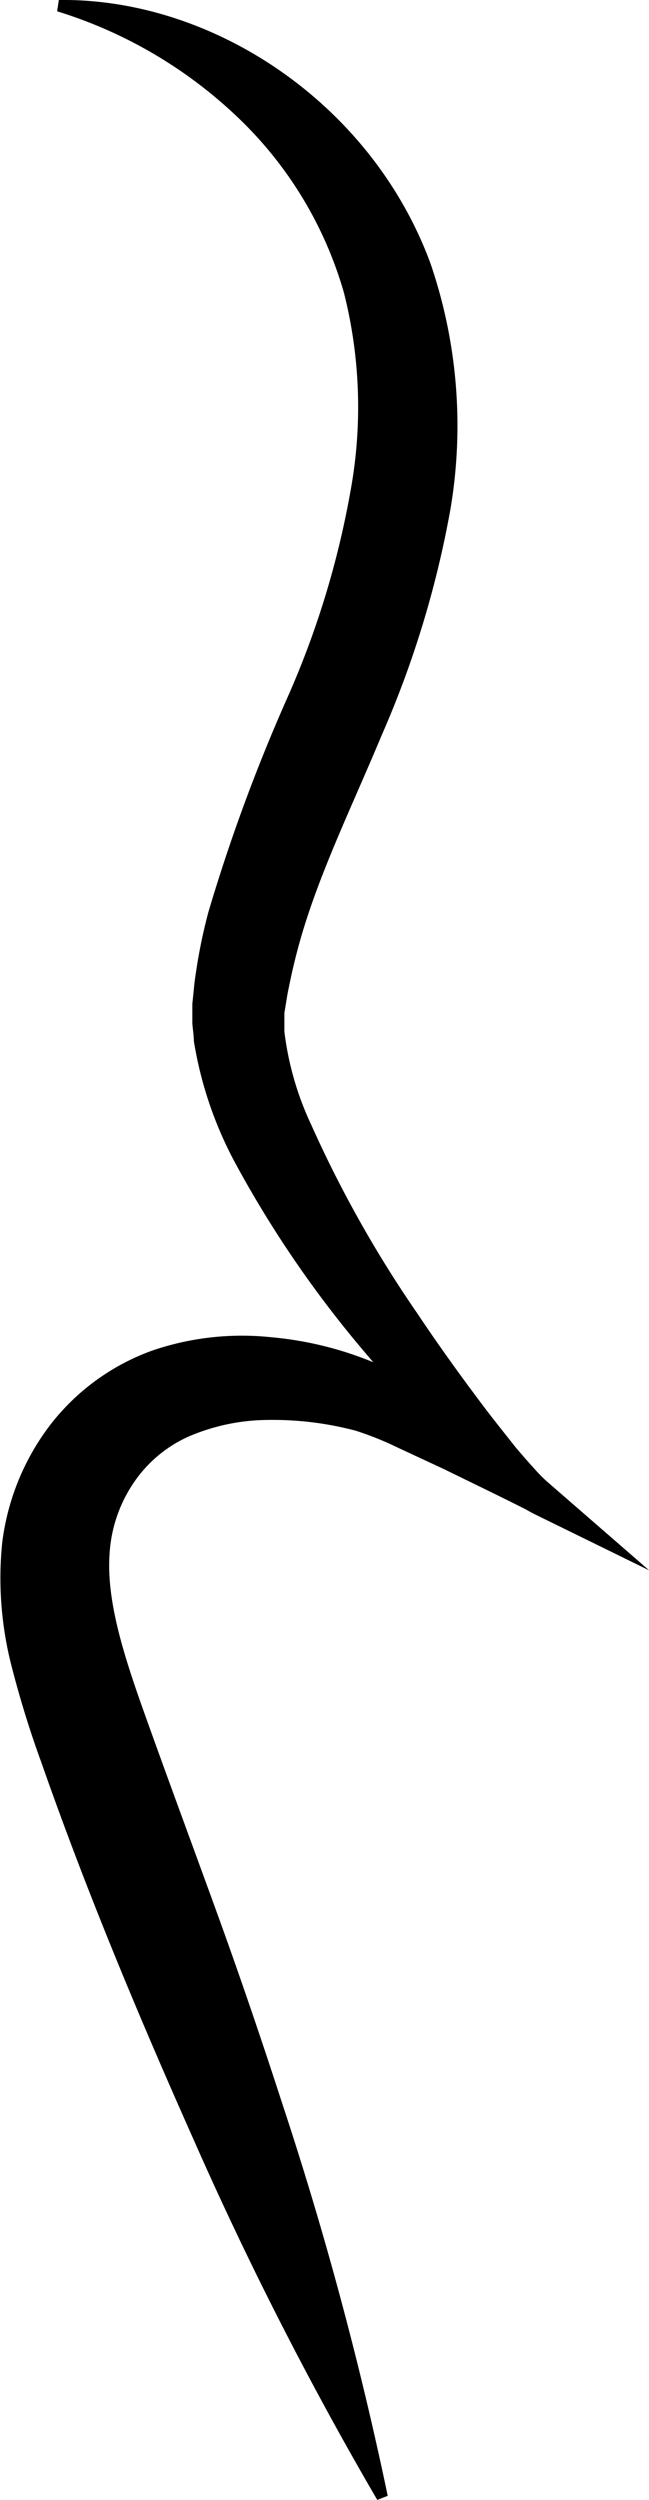 <svg id="Layer_1" data-name="Layer 1" xmlns="http://www.w3.org/2000/svg" viewBox="0 0 38.5 148.08"><path d="M3.49,0c9.18-.12,18.59,6.17,22.06,15.64a29.66,29.66,0,0,1,1.18,14.47,59.25,59.25,0,0,1-4.07,13.4c-1.74,4.17-3.66,8.08-4.8,12-.29,1-.53,2-.73,3-.11.5-.17,1-.26,1.48,0,.18,0,.34,0,.52v.59a18,18,0,0,0,1.59,5.52,70.08,70.08,0,0,0,6.31,11.2c1.21,1.81,2.49,3.59,3.8,5.33.65.87,1.34,1.72,2,2.56.35.41.7.82,1.06,1.21a9.69,9.69,0,0,0,1,1l-1,1.71c-1.71-.87-3.54-1.75-5.3-2.61L23.6,85.75a19,19,0,0,0-2.49-1,19.16,19.16,0,0,0-5.23-.64,12.07,12.07,0,0,0-4.73,1,7.76,7.76,0,0,0-3.26,2.78,8.38,8.38,0,0,0-1.38,4c-.25,3,.93,6.46,2.27,10.19s2.7,7.4,4.06,11.14,2.65,7.52,3.88,11.31A212.82,212.82,0,0,1,23,147.84l-.62.24a212.67,212.67,0,0,1-10.93-21.42c-3.25-7.29-6.32-14.62-9-22.27a59.82,59.82,0,0,1-1.84-6,20.9,20.9,0,0,1-.48-7,14.4,14.4,0,0,1,2.86-7,13.37,13.37,0,0,1,6.1-4.41,16.49,16.49,0,0,1,7-.77,20.7,20.7,0,0,1,6.45,1.65,21.73,21.73,0,0,1,2.89,1.63c.87.56,1.7,1.15,2.52,1.75,1.65,1.2,3.22,2.4,4.8,3.78l5.76,5-6.8-3.33a8.36,8.36,0,0,1-1.63-1.07c-.47-.36-.9-.73-1.34-1.11-.86-.76-1.67-1.55-2.47-2.35-1.61-1.61-3.13-3.29-4.58-5a65.25,65.25,0,0,1-7.79-11.37,22.89,22.89,0,0,1-2.4-7.12c0-.36-.07-.71-.09-1.08l0-1.14c.07-.6.11-1.22.21-1.82A31.26,31.26,0,0,1,12.37,54,104.26,104.26,0,0,1,17.1,41.21a52.84,52.84,0,0,0,3.67-12,27.6,27.6,0,0,0-.37-11.88A23.13,23.13,0,0,0,14.28,7.12,27.07,27.07,0,0,0,3.39.67Z"/></svg>